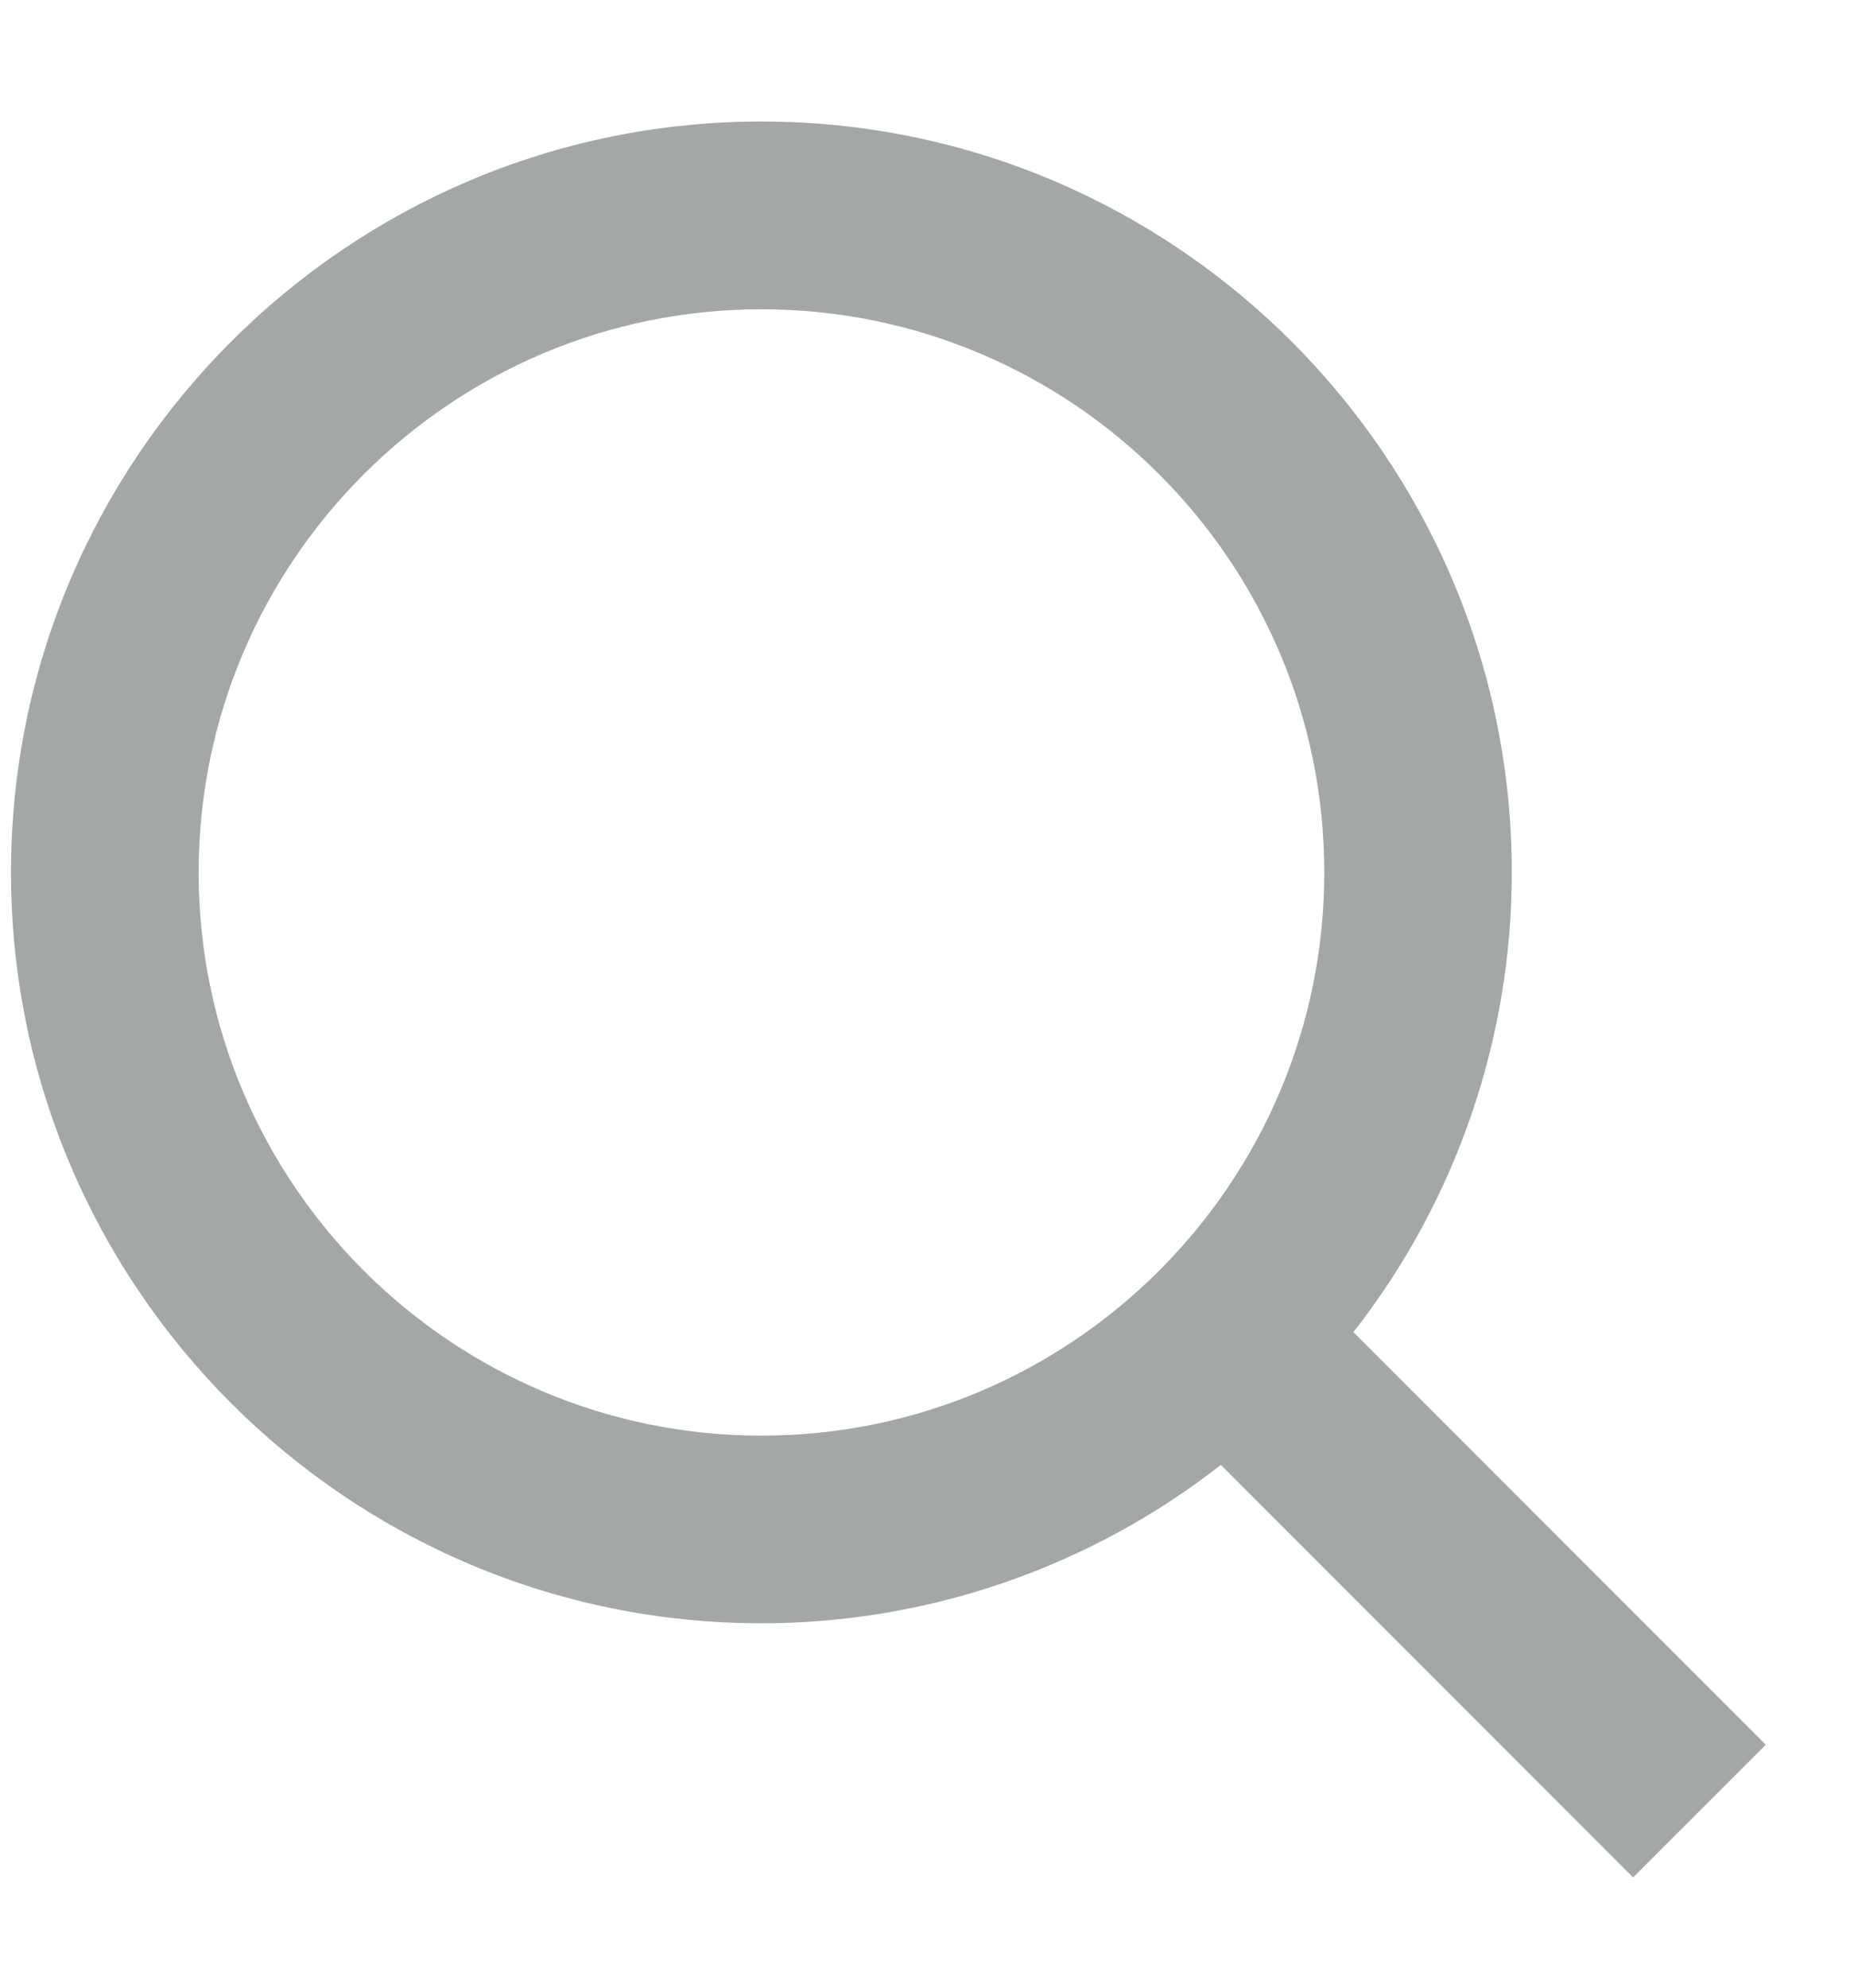 <svg width="14" height="15" viewBox="0 0 14 15" fill="none" xmlns="http://www.w3.org/2000/svg">
<path d="M5.75 12.25C7.007 12.25 8.228 11.829 9.219 11.055L12.332 14.168L13.334 13.167L10.22 10.053C10.995 9.063 11.416 7.841 11.416 6.584C11.416 3.459 8.874 0.917 5.75 0.917C2.625 0.917 0.083 3.459 0.083 6.584C0.083 9.708 2.625 12.25 5.75 12.25ZM5.75 2.334C8.094 2.334 10 4.24 10 6.584C10 8.928 8.094 10.834 5.75 10.834C3.406 10.834 1.5 8.928 1.5 6.584C1.5 4.24 3.406 2.334 5.75 2.334Z" fill="#1D2323" fill-opacity="0.4"/>
</svg>
